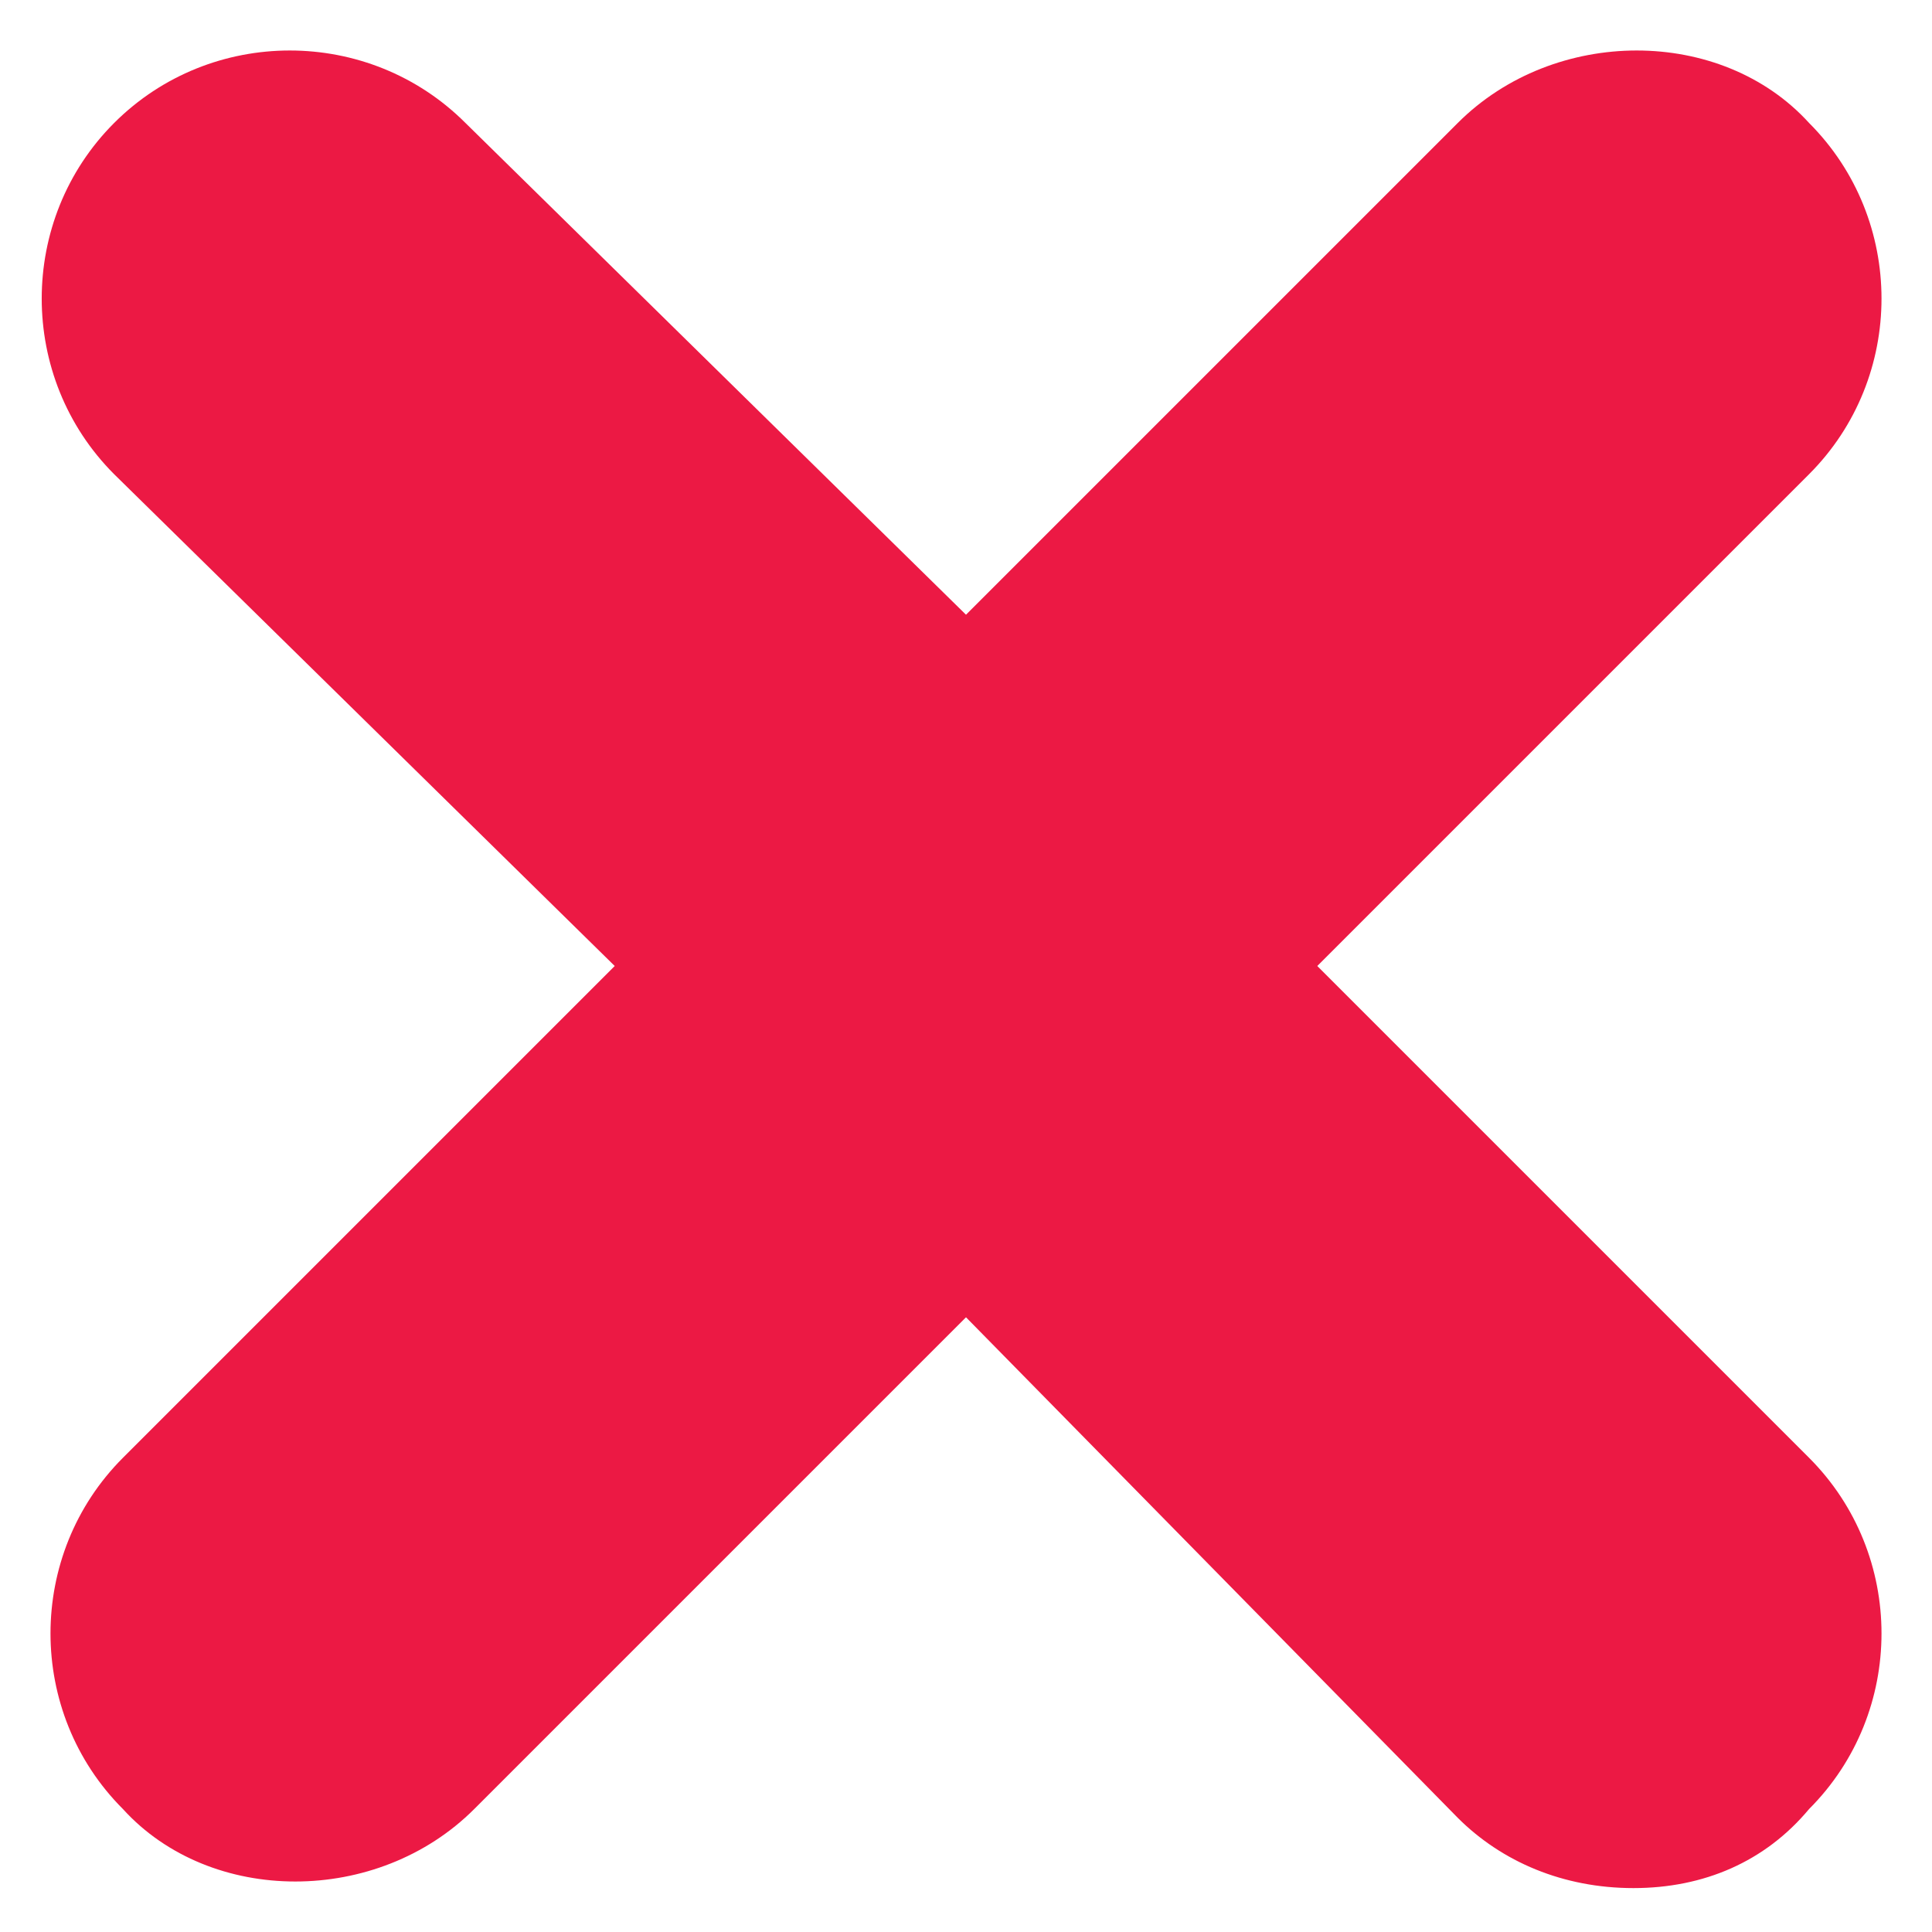<svg id="Layer_1" xmlns="http://www.w3.org/2000/svg" viewBox="0 0 22 22"><style>.st0{fill:#ec1944}</style><switch><g><g id="XMLID_530_"><g id="XMLID_543_"><path class="st0" d="M19.3 2.7c-.3-.3-.9-.3-1.2 0l-7 7-7-7c-.3-.3-.9-.3-1.2 0-.5.4-.5.9-.2 1.3l7 7-7 7c-.3.3-.3.9 0 1.2.2.2.4.2.6.2.2 0 .4-.1.6-.2l7-7 7 7c.2.2.4.2.6.2s.4-.1.6-.2c.3-.3.3-.9 0-1.2l-7-7 7-7c.5-.4.5-.9.2-1.3z"/><path class="st0" d="M18.6 21.5c-.8 0-1.5-.3-2-.8L11 15l-5.6 5.6c-1.1 1.1-3 1.1-4 0-1.1-1.1-1.1-2.9 0-4L7 11 1.3 5.4c-1.1-1.1-1.1-2.9 0-4s2.9-1.1 4 0L11 7l5.6-5.6c1.1-1.1 3-1.1 4 0 1.1 1.1 1.1 2.9 0 4L15 11l5.6 5.6c1.1 1.1 1.1 2.9 0 4-.5.6-1.2.9-2 .9z"/></g></g></g></switch></svg>